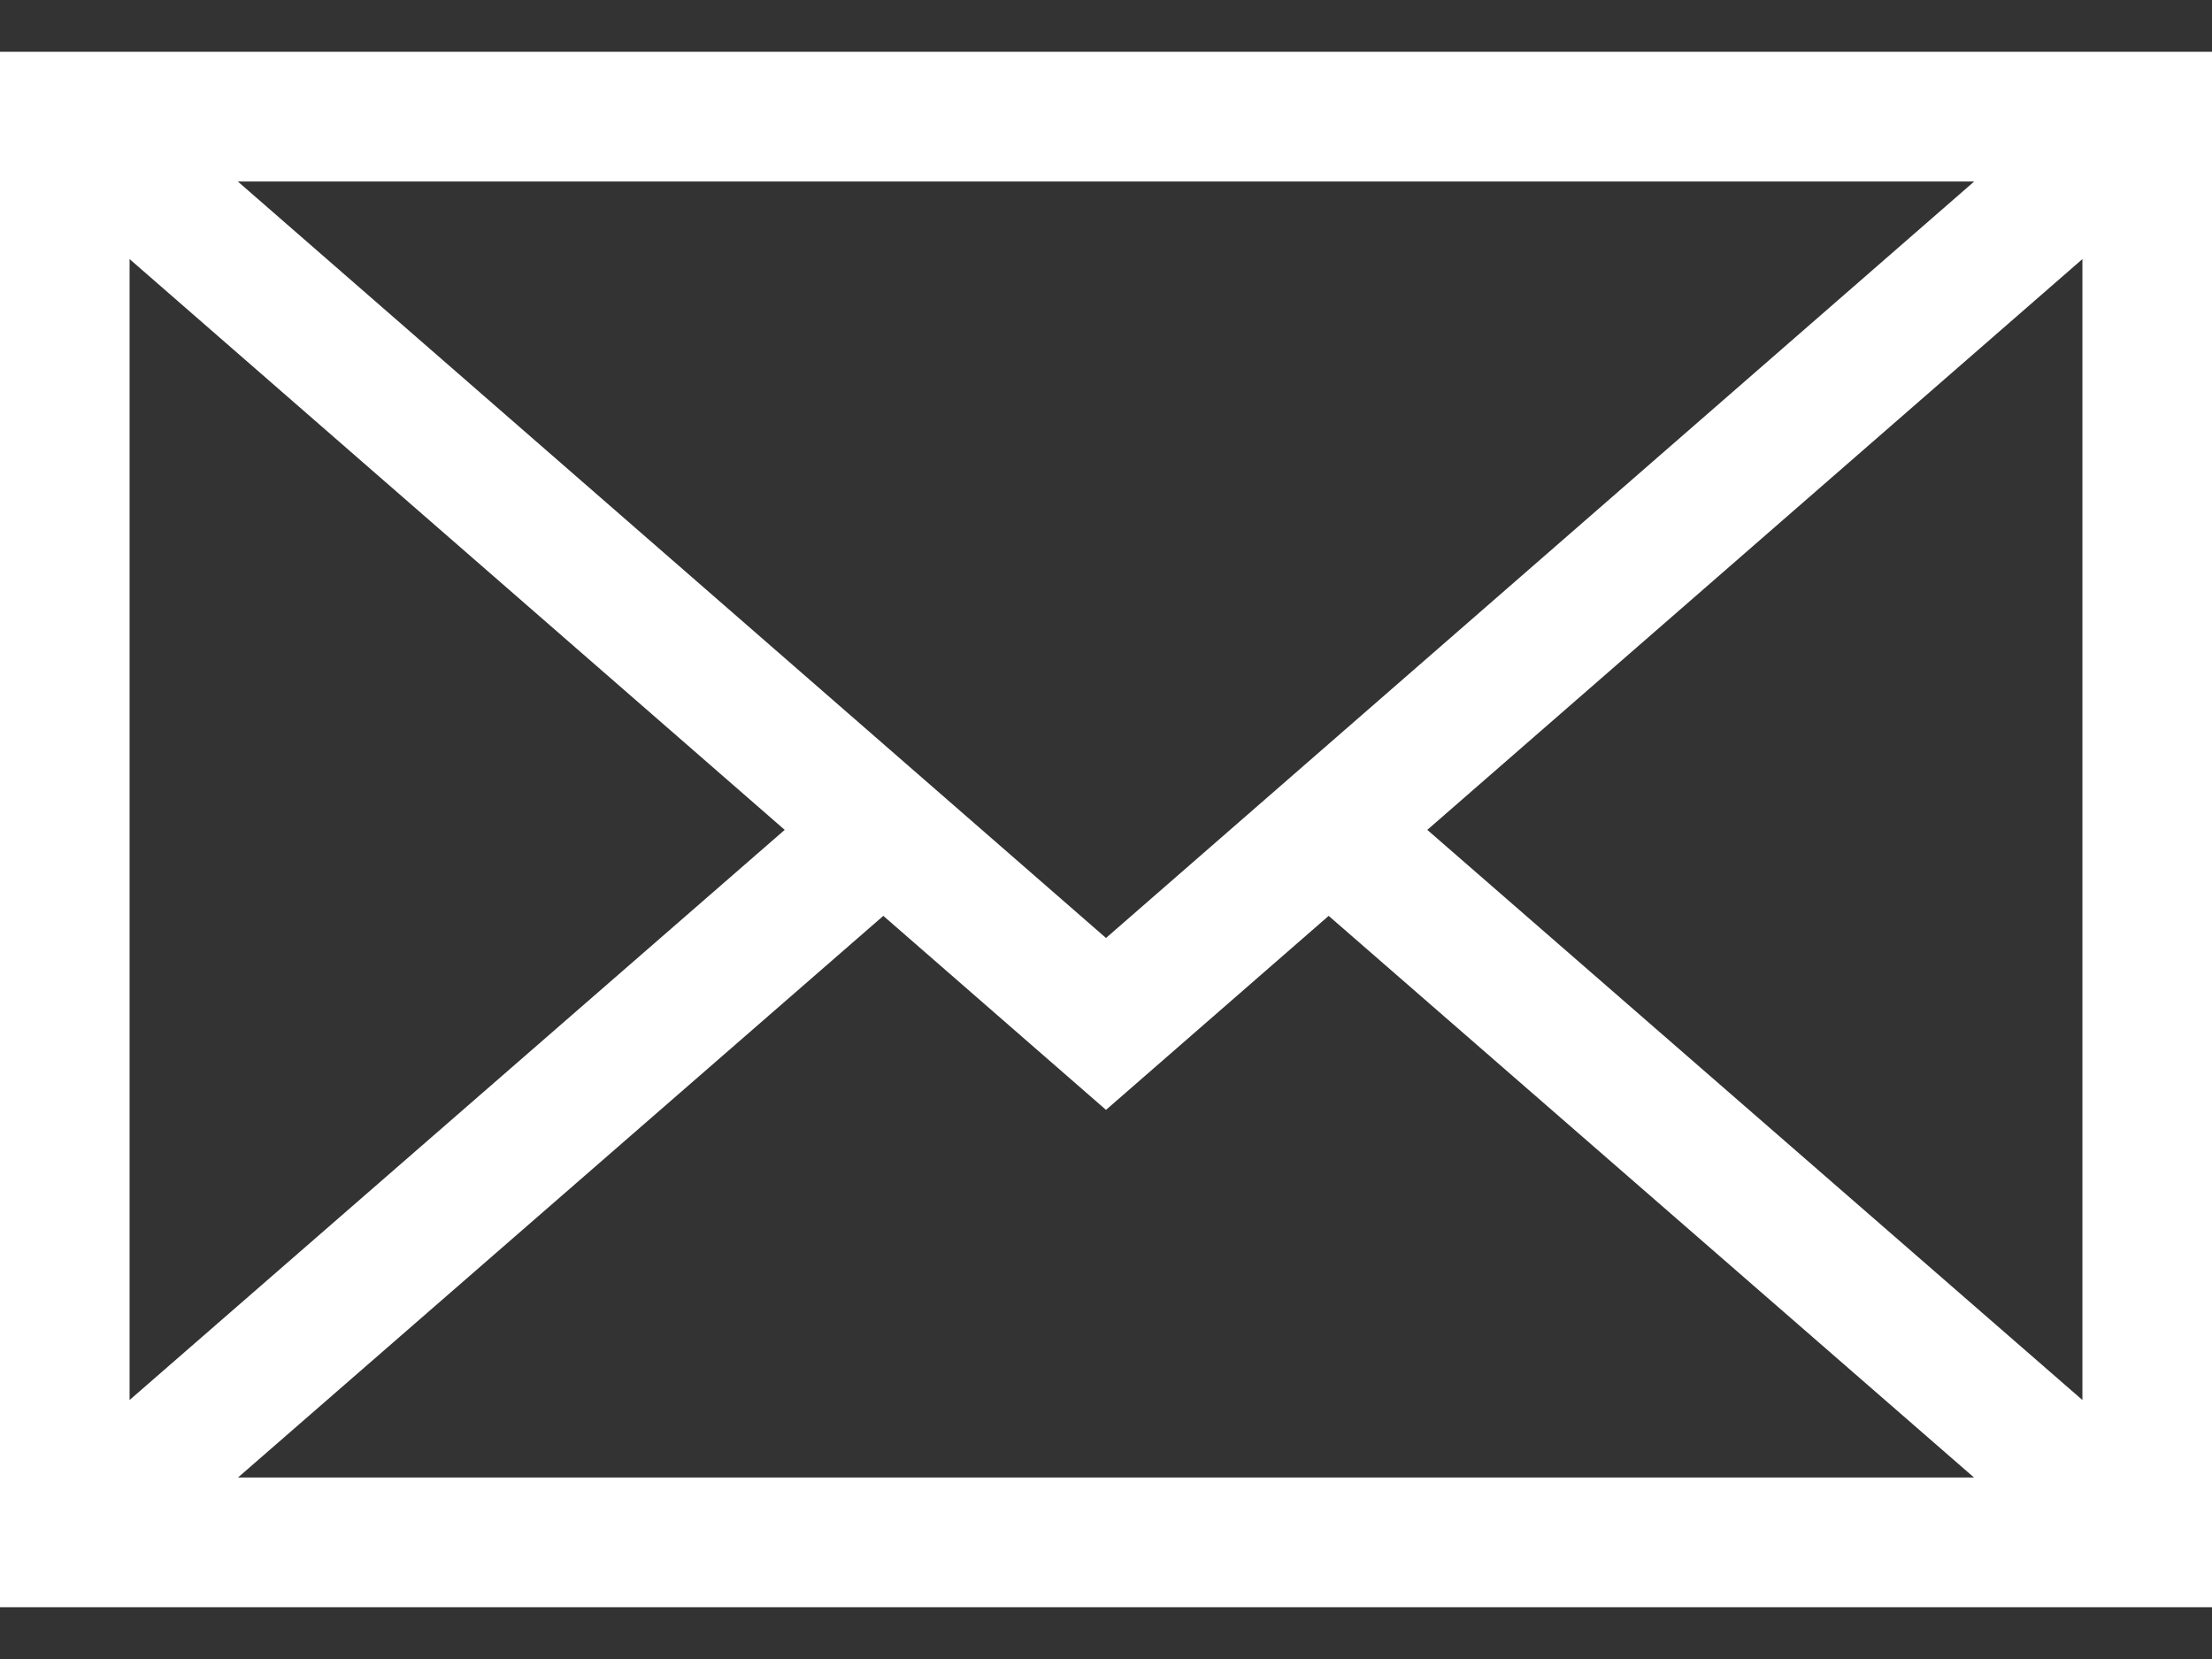 <svg width="24" height="18" viewBox="0 0 24 18" fill="none" xmlns="http://www.w3.org/2000/svg">
<rect x="0" y="0" width="24" height="18" fill="#333333" stroke="none"/>
<path d="M0 0.562V17.438H24V0.562H0ZM21.42 1.969L12 10.177L2.58 1.969H21.42ZM1.406 2.811L8.514 9.004L1.406 15.19V2.811ZM2.582 16.031L9.584 9.937L12 12.042L14.416 9.937L21.418 16.031H2.582ZM22.594 15.19L15.486 9.004L22.594 2.811V15.19Z" fill="white"/>
</svg>
